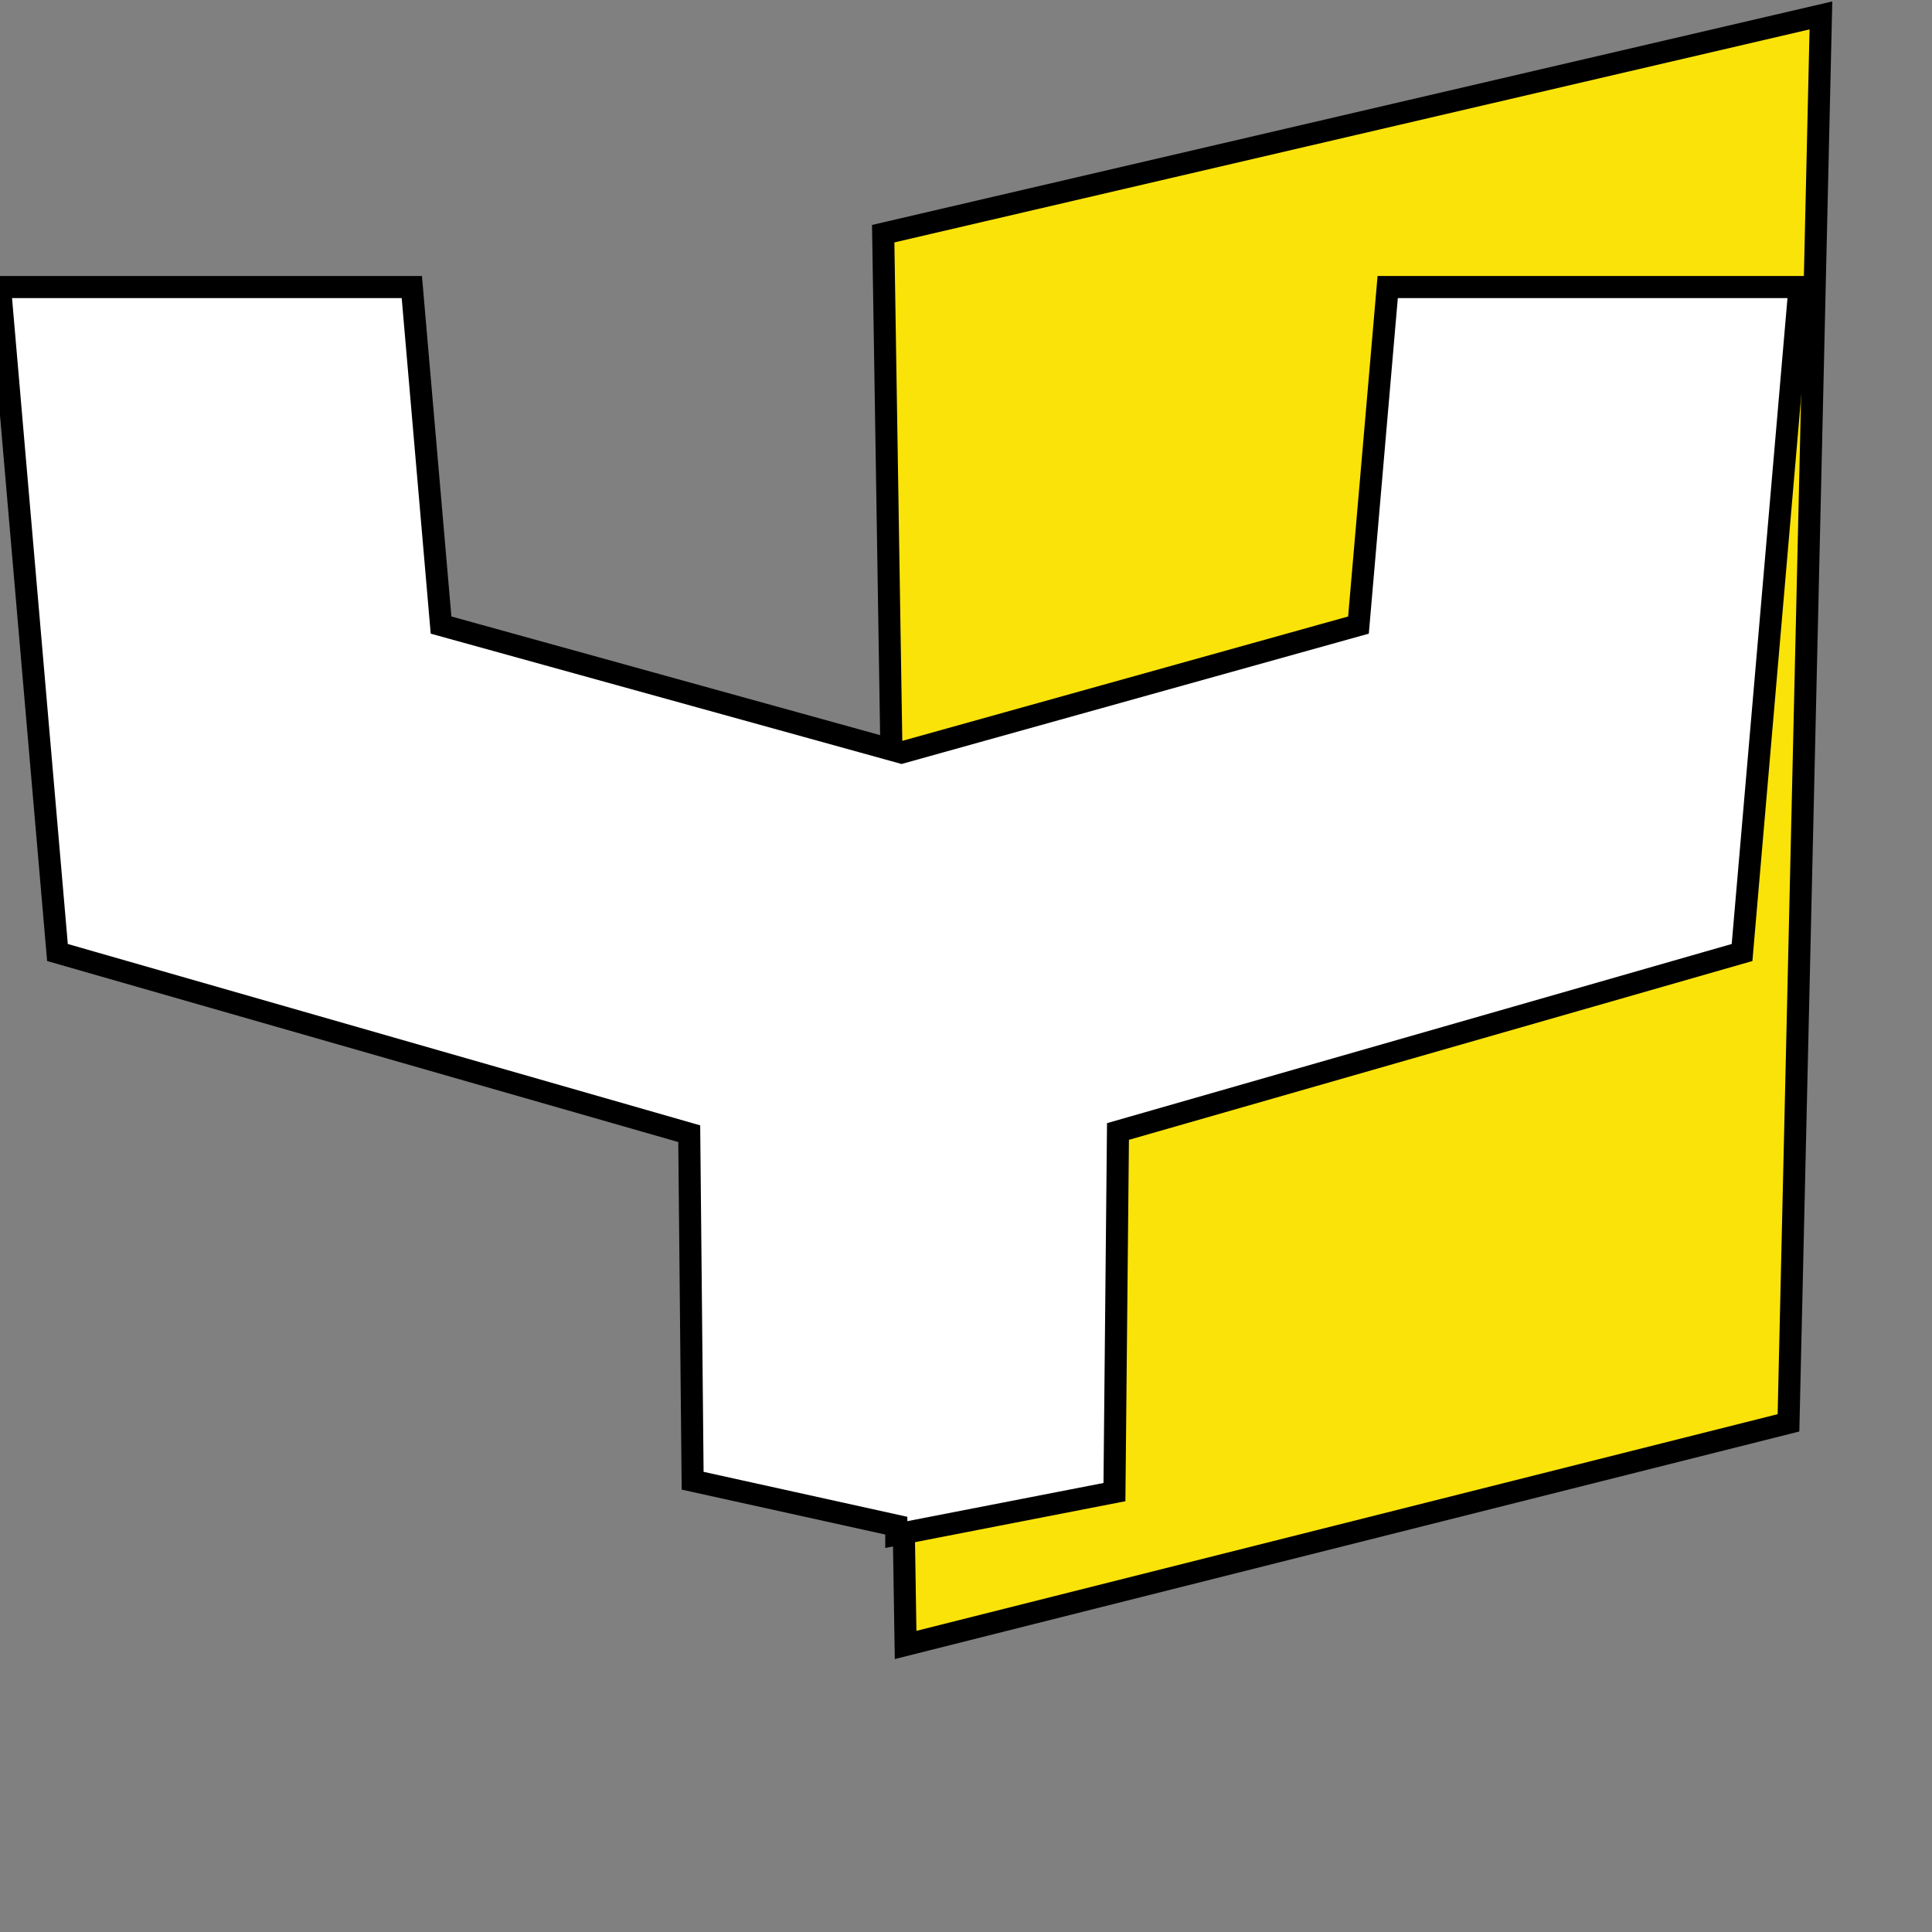 <?xml version="1.0" encoding="UTF-8" standalone="no"?>
<svg width="175px" height="175px" viewBox="0 0 175 175" version="1.1" xmlns="http://www.w3.org/2000/svg" xmlns:xlink="http://www.w3.org/1999/xlink" xmlns:sketch="http://www.bohemiancoding.com/sketch/ns">
    <rect x="0" y="0" width="175" height="175" fill="#808080" stroke="none"/>
    <title>Yld Logo</title>
    <description>Created with Sketch (http://www.bohemiancoding.com/sketch)</description>
    <defs></defs>
    <g id="Page-1" stroke="none" stroke-width="1" fill="none" fill-rule="evenodd" sketch:type="MSPage">
        <g id="yld" sketch:type="MSLayerGroup" transform="translate(0, 1)" stroke="#000000" stroke-width="2">
            <path d="M164.939,0.396 L80,20.167 L82.03,148 L162,127.88 L164.939,0.396 Z M164.939,0.396" id="Panel" fill="#FAE309" sketch:type="MSShapeGroup"></path>
            <path d="M39.95,55.618 L37.303,25 L17.193,25 L0,25 L5.205,85.278 L62.431,101.69 L62.739,133.123 C62.739,133.123 76.774,136.221 81.187,137.195 L81.187,138 C81.187,138 100.946,134.154 100.946,134.154 L101.266,101.49 L157.795,85.278 L163,25 L145.807,25 L125.697,25 L123.05,55.618 L81.663,67.164 L39.95,55.618 Z M39.95,55.618" id="Y" fill="#FFFFFF" sketch:type="MSShapeGroup"></path>
        </g>
    </g>
</svg>